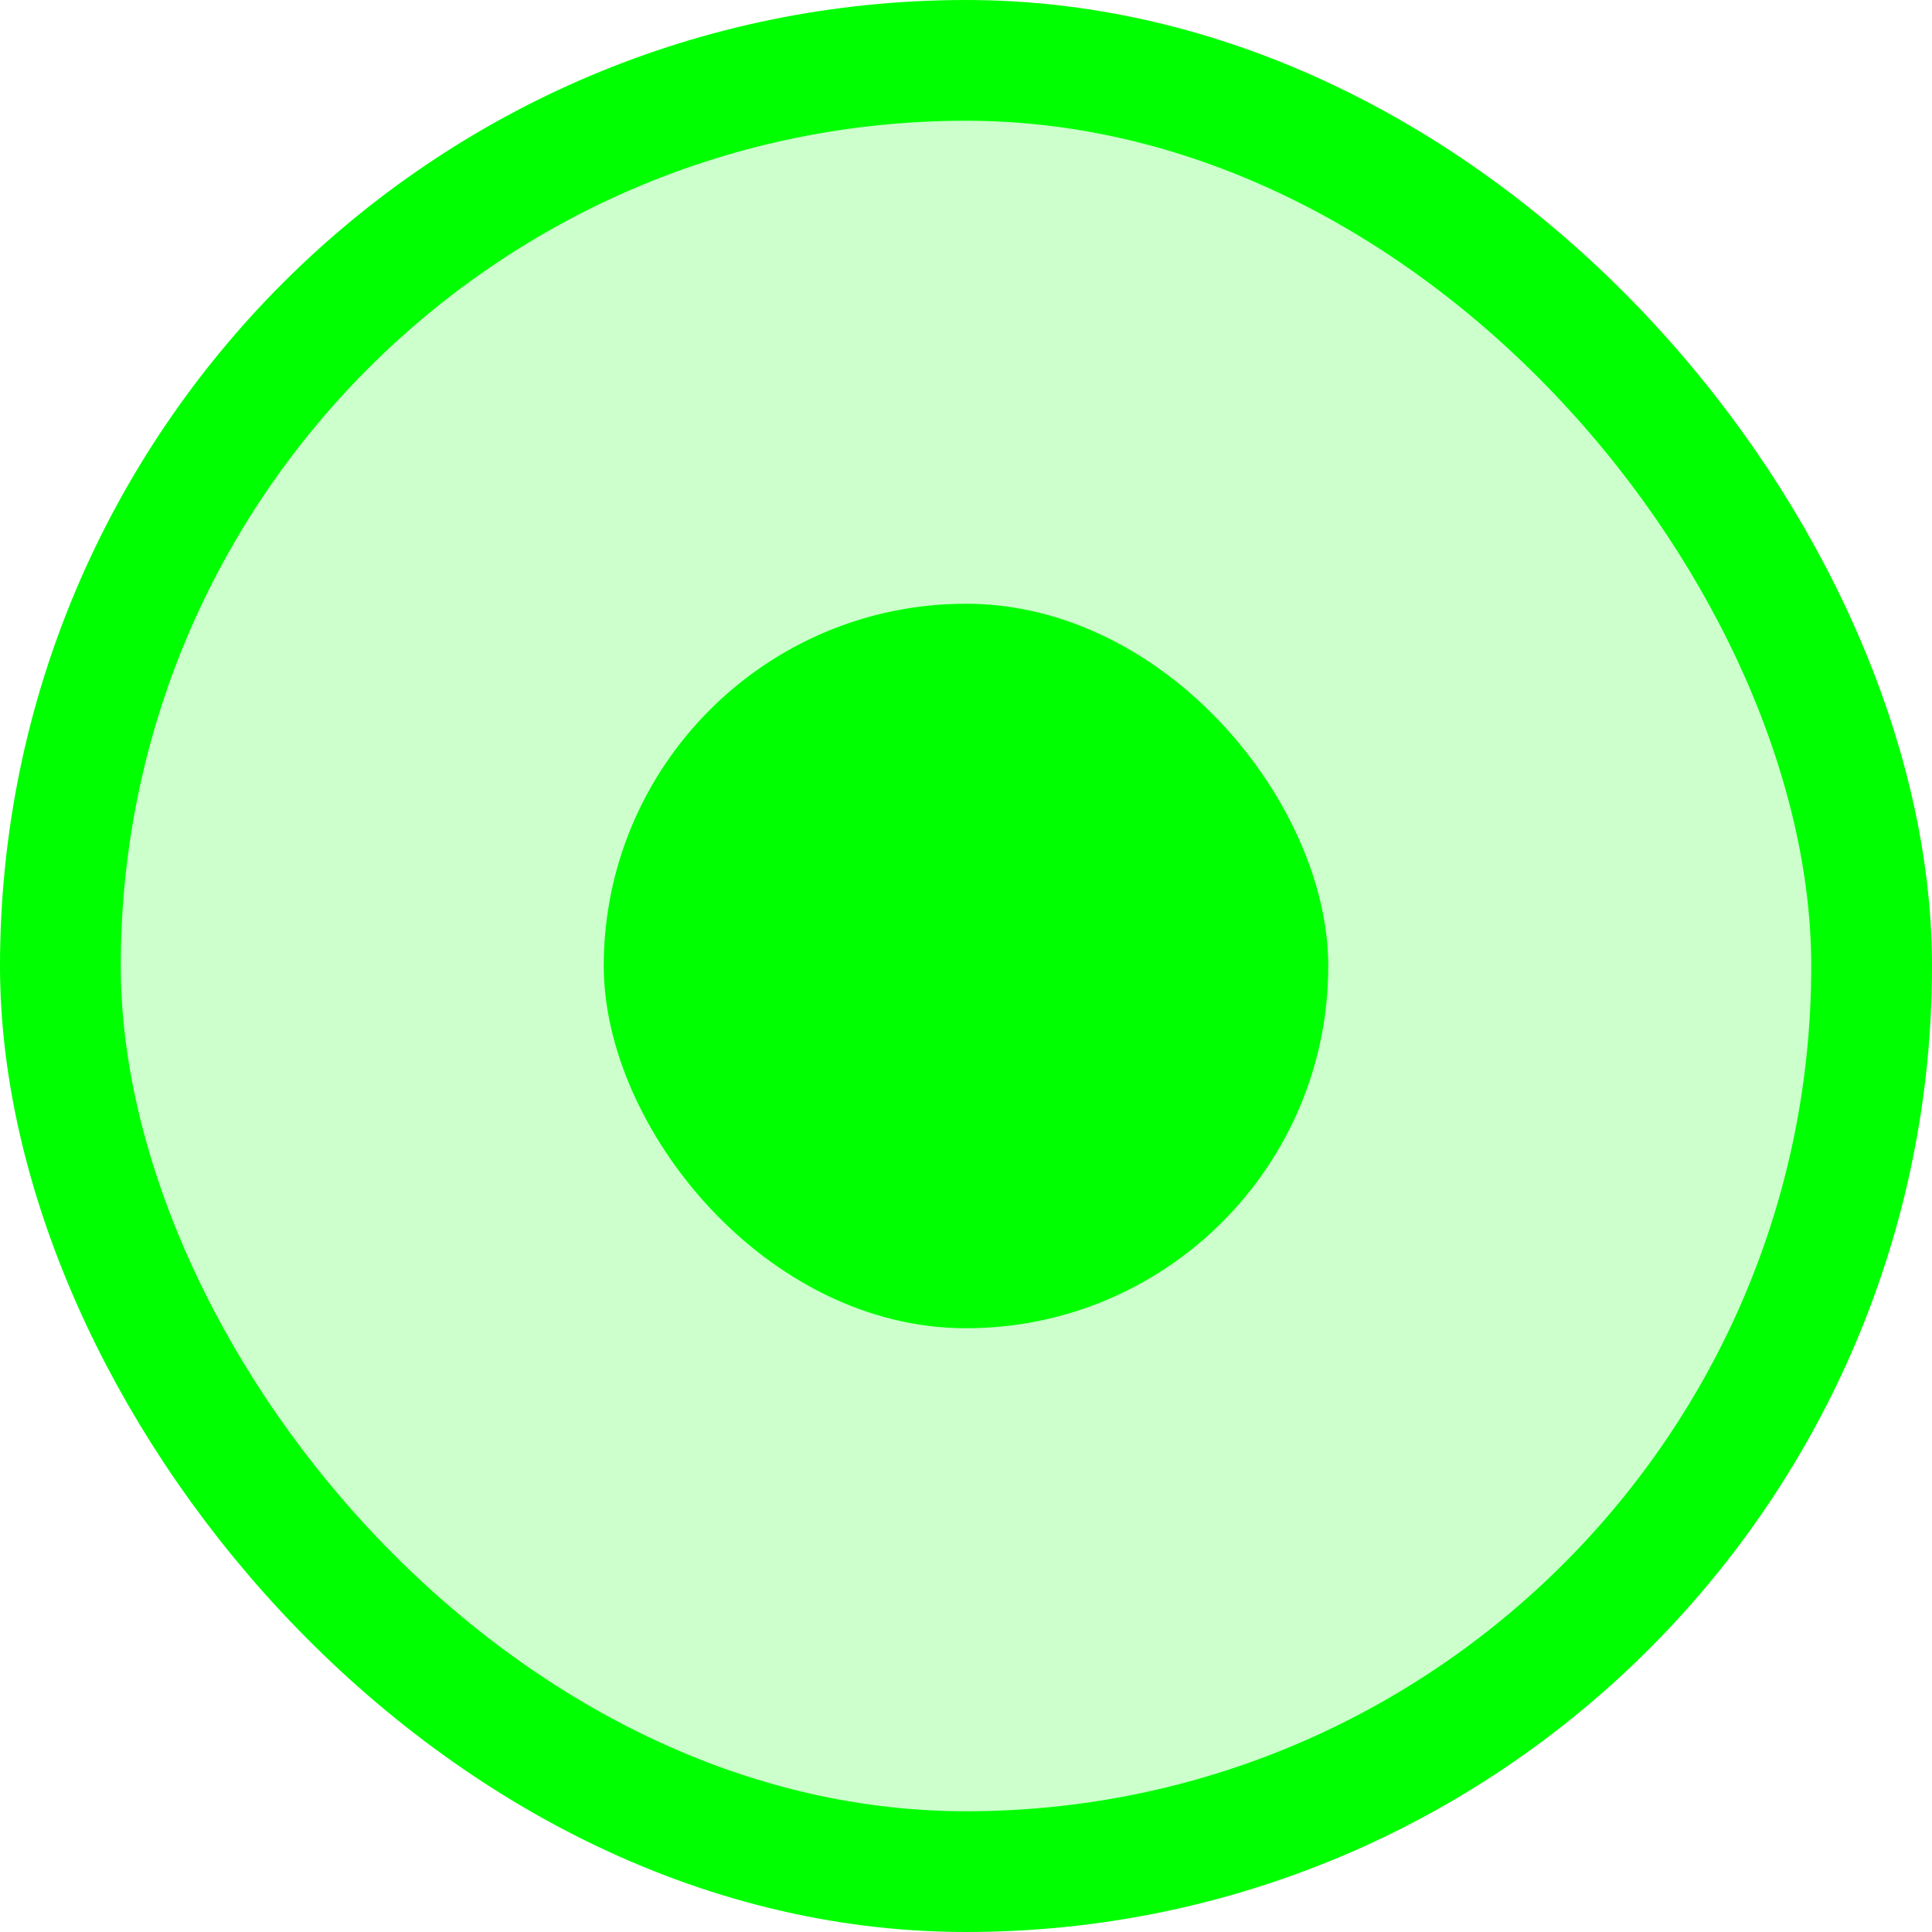 <svg width="16" height="16" viewBox="0 0 16 16" fill="none" xmlns="http://www.w3.org/2000/svg">
<rect x="0.5" y="0.5" width="15" height="15" rx="7.5" fill="#00FF00" fill-opacity="0.2"/>
<rect x="0.5" y="0.5" width="15" height="15" rx="7.5" stroke="#00FF00"/>
<rect x="5" y="5" width="6" height="6" rx="3" fill="#00FF00"/>
</svg>